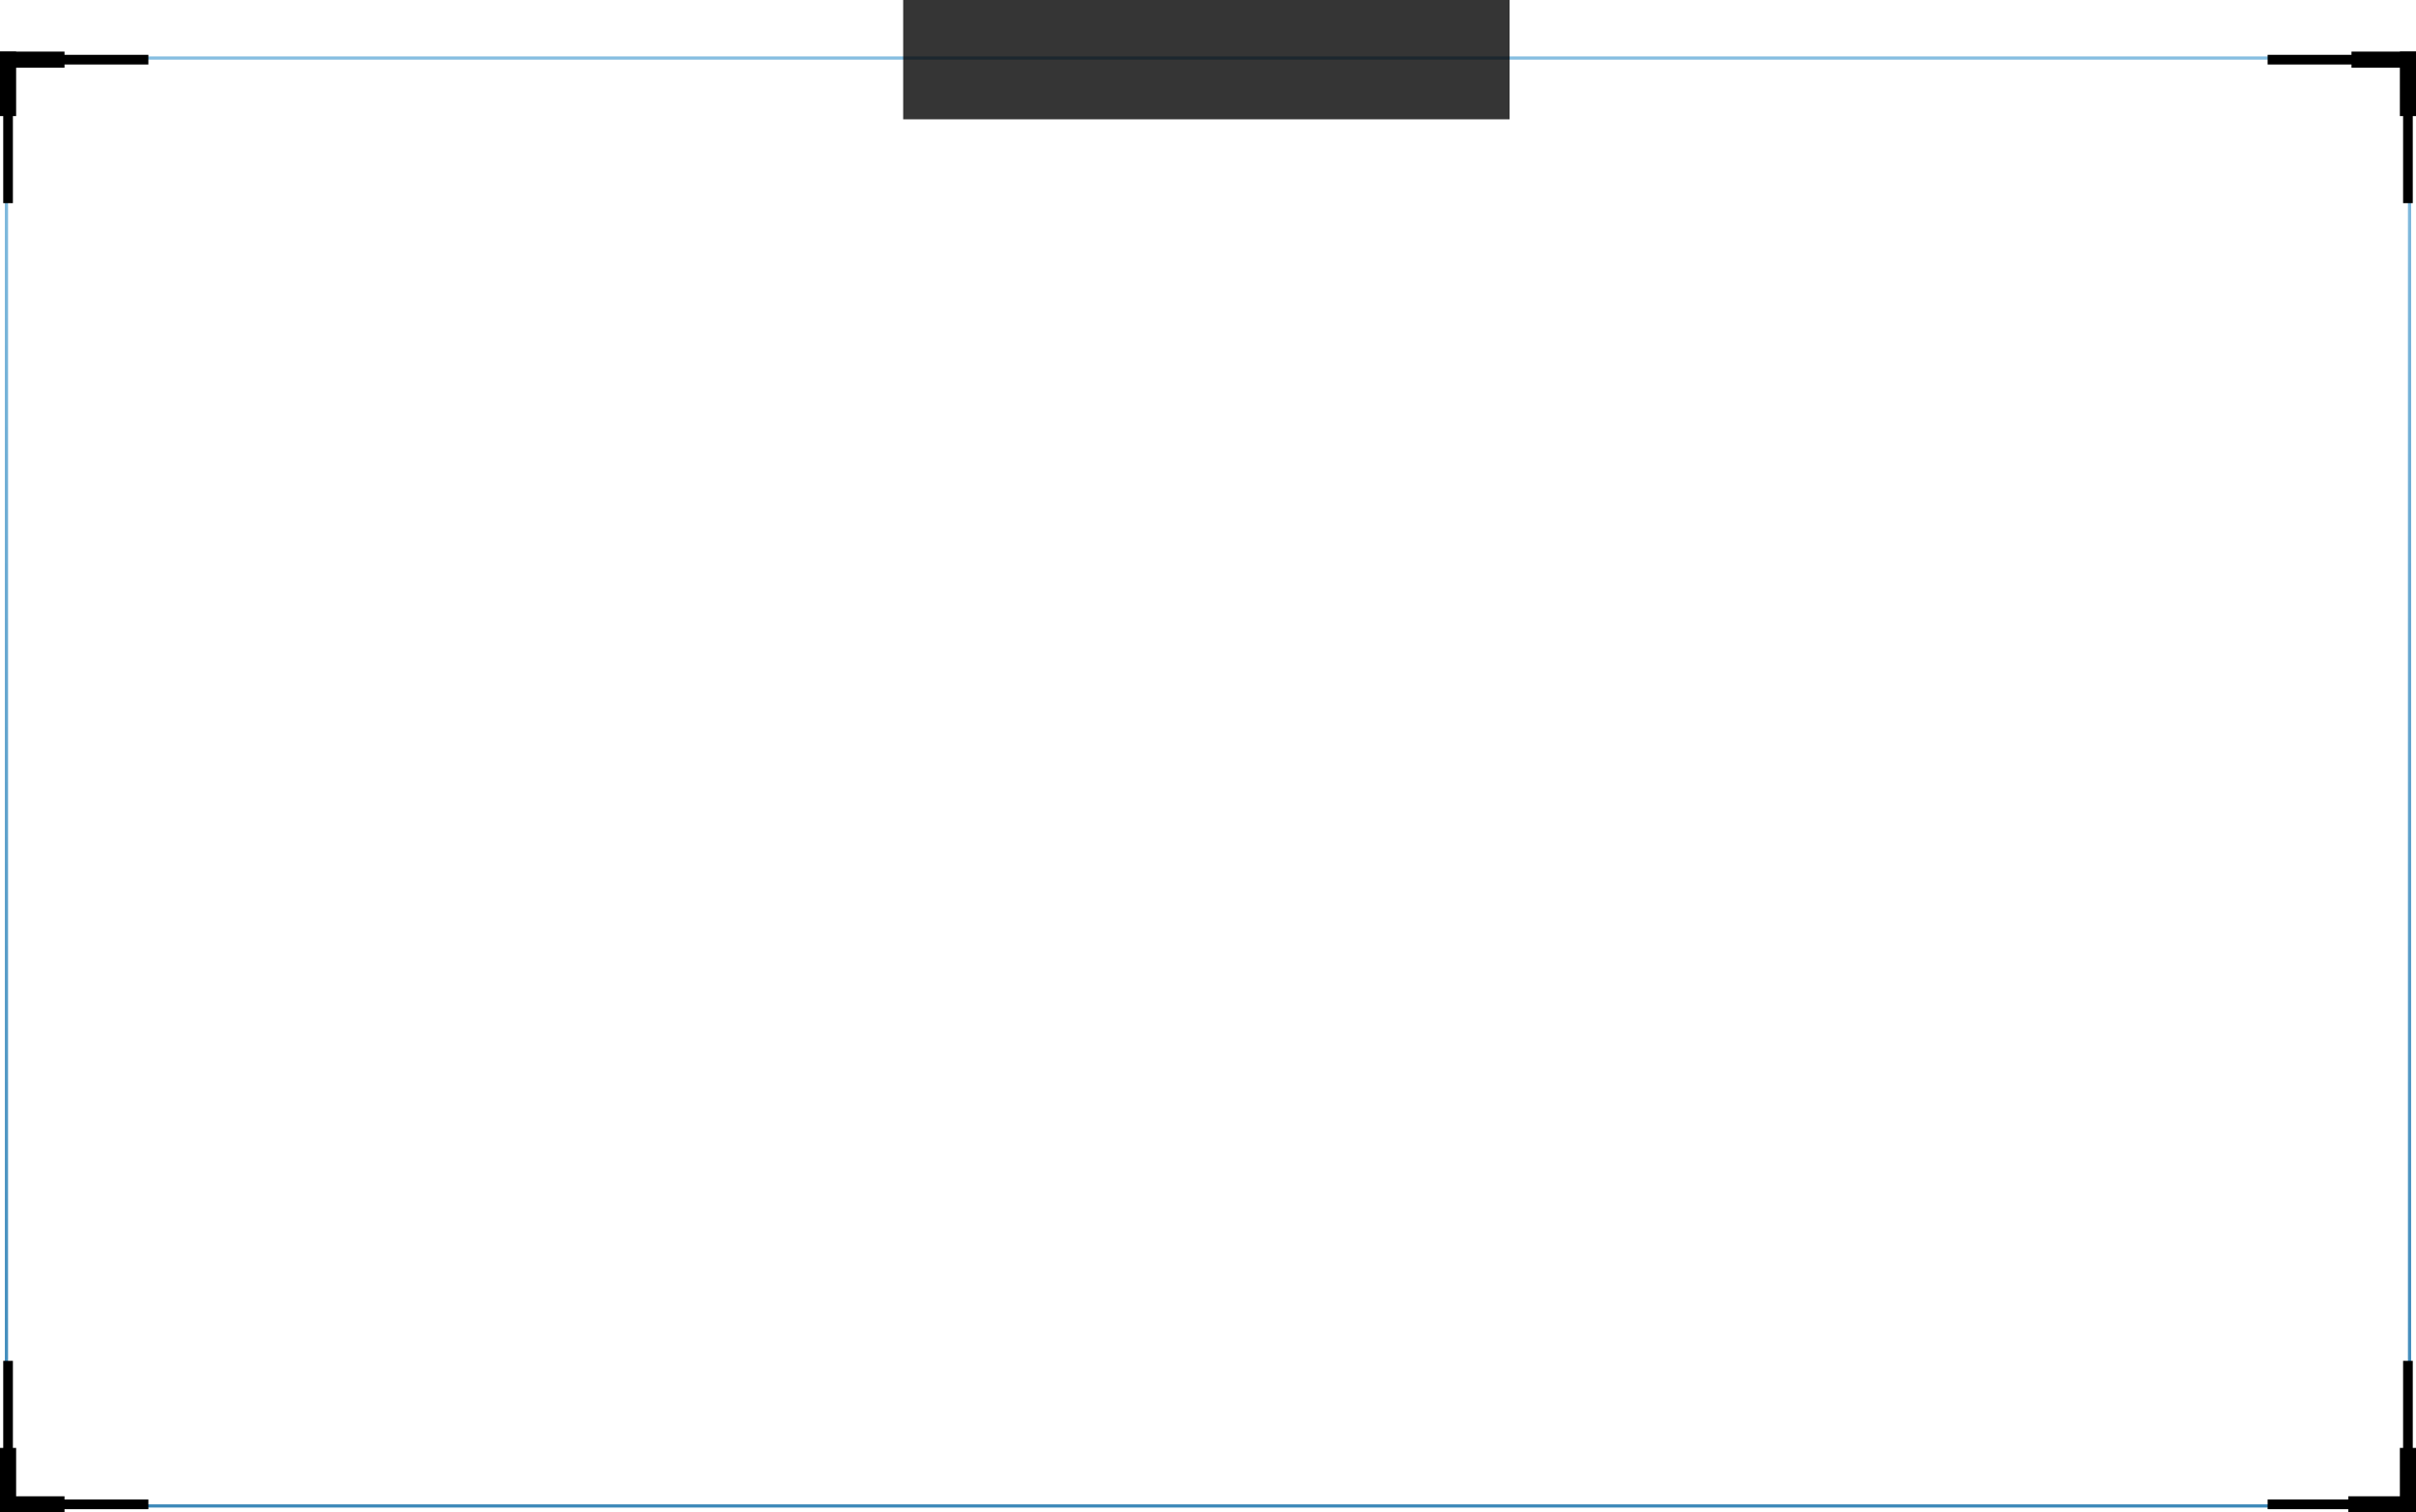 <svg xmlns="http://www.w3.org/2000/svg" xmlns:xlink="http://www.w3.org/1999/xlink" preserveAspectRatio="xMidYMid" width="749" height="469" viewBox="0 0 749 469">
  <defs>
    <style>
      .cls-1, .cls-2, .cls-3, .cls-4 {
        fill: #000;
      }

      .cls-1 {
        stroke: url(#linear-gradient-1);
        stroke-linejoin: round;
        stroke-width: 1px;
        filter: url(#filter-chain-1);
        fill-opacity: 0;
      }

      .cls-2 {
        filter: url(#color-overlay-1);
        opacity: 0.89;
      }

      .cls-3 {
        filter: url(#color-overlay-2);
      }

      .cls-4 {
        filter: url(#color-overlay-10);
      }
    </style>

    <linearGradient id="linear-gradient-1" gradientUnits="userSpaceOnUse" x1="374.5" y1="467" x2="374.5" y2="18">
      <stop offset="0" stop-color="#3d89b9"/>
      <stop offset="1" stop-color="#86bee1"/>
    </linearGradient>
    <filter id="filter-chain-1" filterUnits="userSpaceOnUse">
      <feFlood flood-color="#004977" flood-opacity="0.3"/>
      <feComposite operator="in" in2="SourceGraphic"/>
      <feBlend in2="SourceGraphic" result="solidFill"/>
      <feGaussianBlur stdDeviation="8" in="SourceAlpha" result="innerGlowBlur"/>
      <feFlood flood-color="#8dd1fc" flood-opacity="0.35"/>
      <feComposite operator="out" in2="innerGlowBlur"/>
      <feComposite operator="in" in2="SourceAlpha"/>
      <feBlend mode="screen" in2="solidFill" result="innerGlow"/>
    </filter>
    <filter id="color-overlay-1" filterUnits="userSpaceOnUse">
      <feFlood flood-color="#3d89b9"/>
      <feComposite operator="in" in2="SourceGraphic"/>
      <feBlend in2="SourceGraphic" result="solidFill"/>
    </filter>
    <filter id="color-overlay-2" filterUnits="userSpaceOnUse">
      <feFlood flood-color="#369ee0"/>
      <feComposite operator="in" in2="SourceGraphic"/>
      <feBlend in2="SourceGraphic" result="solidFill"/>
    </filter>
    <filter id="color-overlay-10" filterUnits="userSpaceOnUse">
      <feFlood flood-color="#4db5f7"/>
      <feComposite operator="in" in2="SourceGraphic"/>
      <feBlend in2="SourceGraphic" result="solidFill"/>
    </filter>
  </defs>
  <g>
    <g style="fill: #000; filter: url(#filter-chain-1)">
      <rect x="2" y="18" width="745" height="449" id="rect-1" style="stroke: inherit; filter: none; fill: inherit" class="cls-1"/>
    </g>
    <use xlink:href="#rect-1" style="stroke: url(#linear-gradient-1); filter: none; fill: none"/>
    <rect x="280" width="188" height="37" class="cls-2"/>
    <rect x="1" y="18" width="3" height="45" class="cls-3"/>
    <rect x="1" y="422" width="3" height="45" class="cls-3"/>
    <rect x="745" y="422" width="3" height="45" class="cls-3"/>
    <rect x="745" y="18" width="3" height="45" class="cls-3"/>
    <rect x="703" y="17" width="45" height="3" class="cls-3"/>
    <rect x="703" y="465" width="45" height="3" class="cls-3"/>
    <rect x="1" y="465" width="45" height="3" class="cls-3"/>
    <rect x="1" y="17" width="45" height="3" class="cls-3"/>
    <rect y="16" width="20" height="5" class="cls-4"/>
    <rect y="16" width="5" height="20" class="cls-4"/>
    <rect y="449" width="5" height="20" class="cls-4"/>
    <rect y="464" width="20" height="5" class="cls-4"/>
    <rect x="728" y="464" width="20" height="5" class="cls-4"/>
    <rect x="744" y="449" width="5" height="20" class="cls-4"/>
    <rect x="744" y="16" width="5" height="20" class="cls-4"/>
    <rect x="729" y="16" width="20" height="5" class="cls-4"/>
  </g>
</svg>

